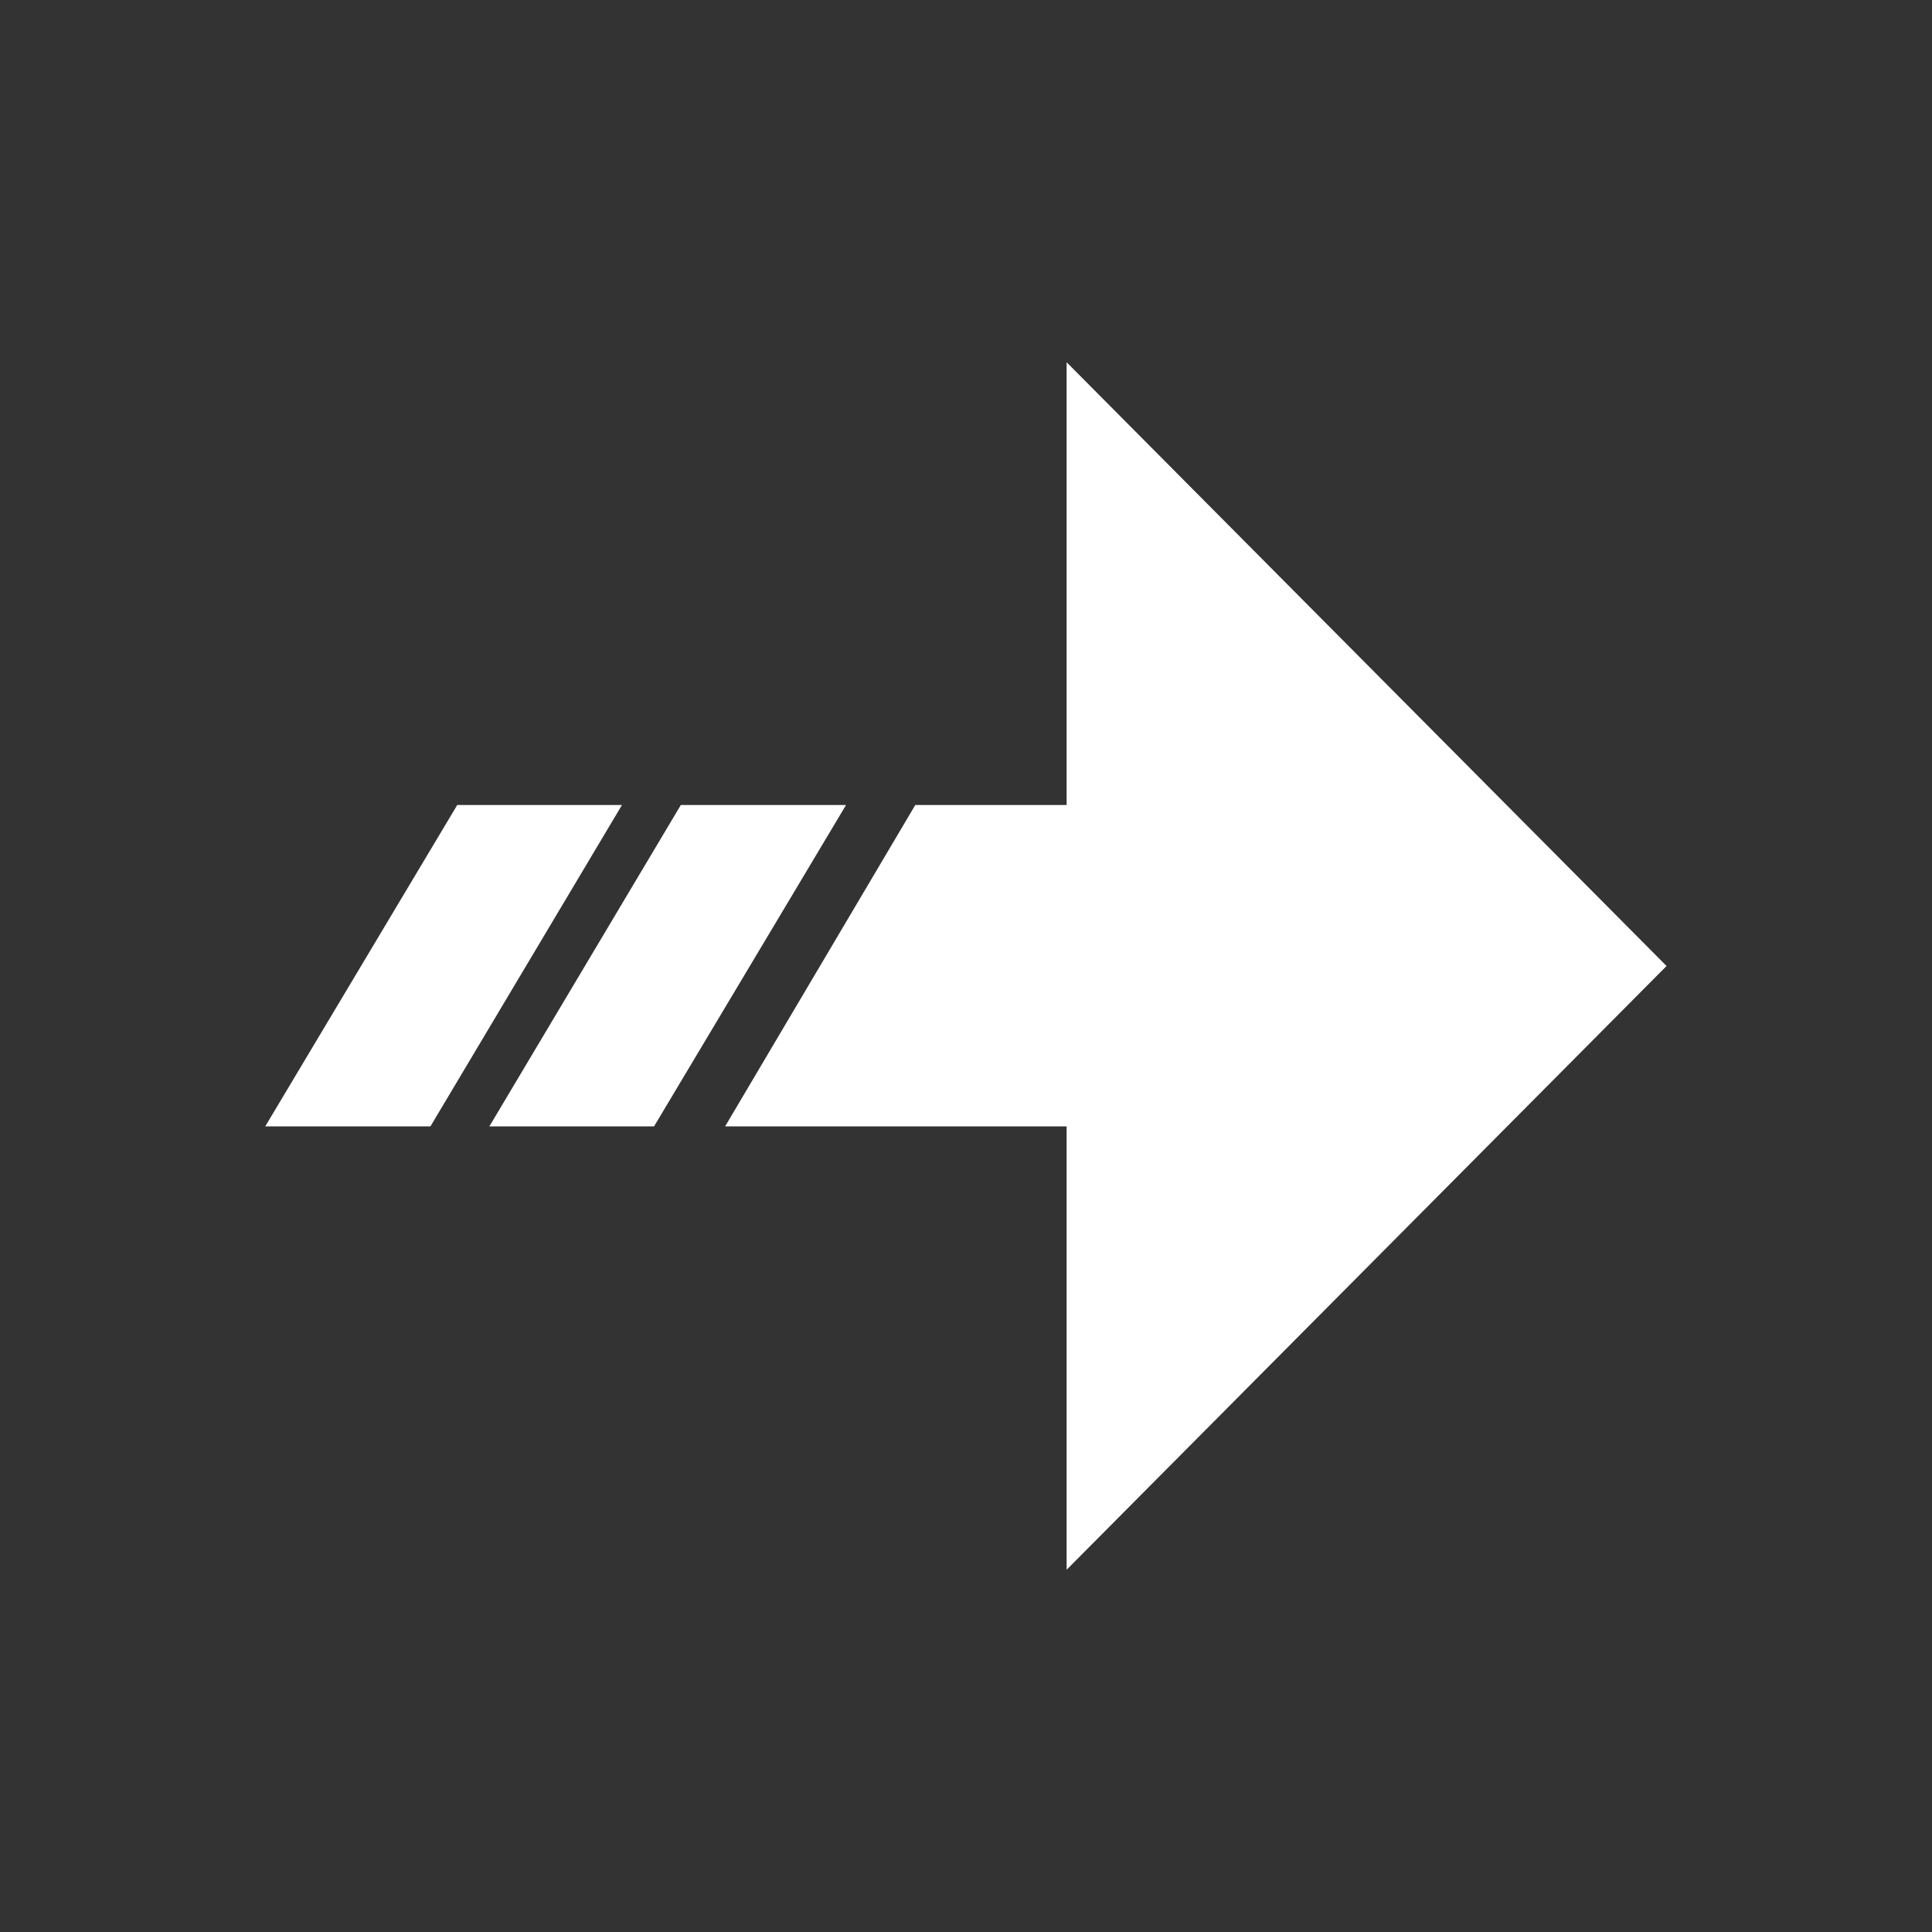 <?xml version="1.0" encoding="utf-8"?>
<!DOCTYPE svg PUBLIC "-//W3C//DTD SVG 1.1//EN" "http://www.w3.org/Graphics/SVG/1.1/DTD/svg11.dtd">
<svg version="1.1" xmlns="http://www.w3.org/2000/svg" xmlns:xlink="http://www.w3.org/1999/xlink" width="120"
	 height="120" xml:space="preserve">
<rect width="100%" height="100%" fill="#333333" stroke="none"/>
<g
     id="g12"
     transform="matrix(1.25,0,0,-1.25,0,120)">
<g transform='translate(22.72,56)' id='g1048'>
  <path style='fill:white;fill-opacity:1;fill-rule:nonzero;stroke:none' d='M 0,0 -9.541,-15.97 -1.332,-15.97 8.186,0 0,0 z M 11.11,0 1.596,-15.97 9.779,-15.97 19.32,0 11.11,0 z M 60.09,-8 30.28,22 30.28,0 22.76,0 13.31,-15.97 30.28,-15.97 30.28,-38 60.09,-8 z' id='path1050'/>
</g></g>
</svg>
